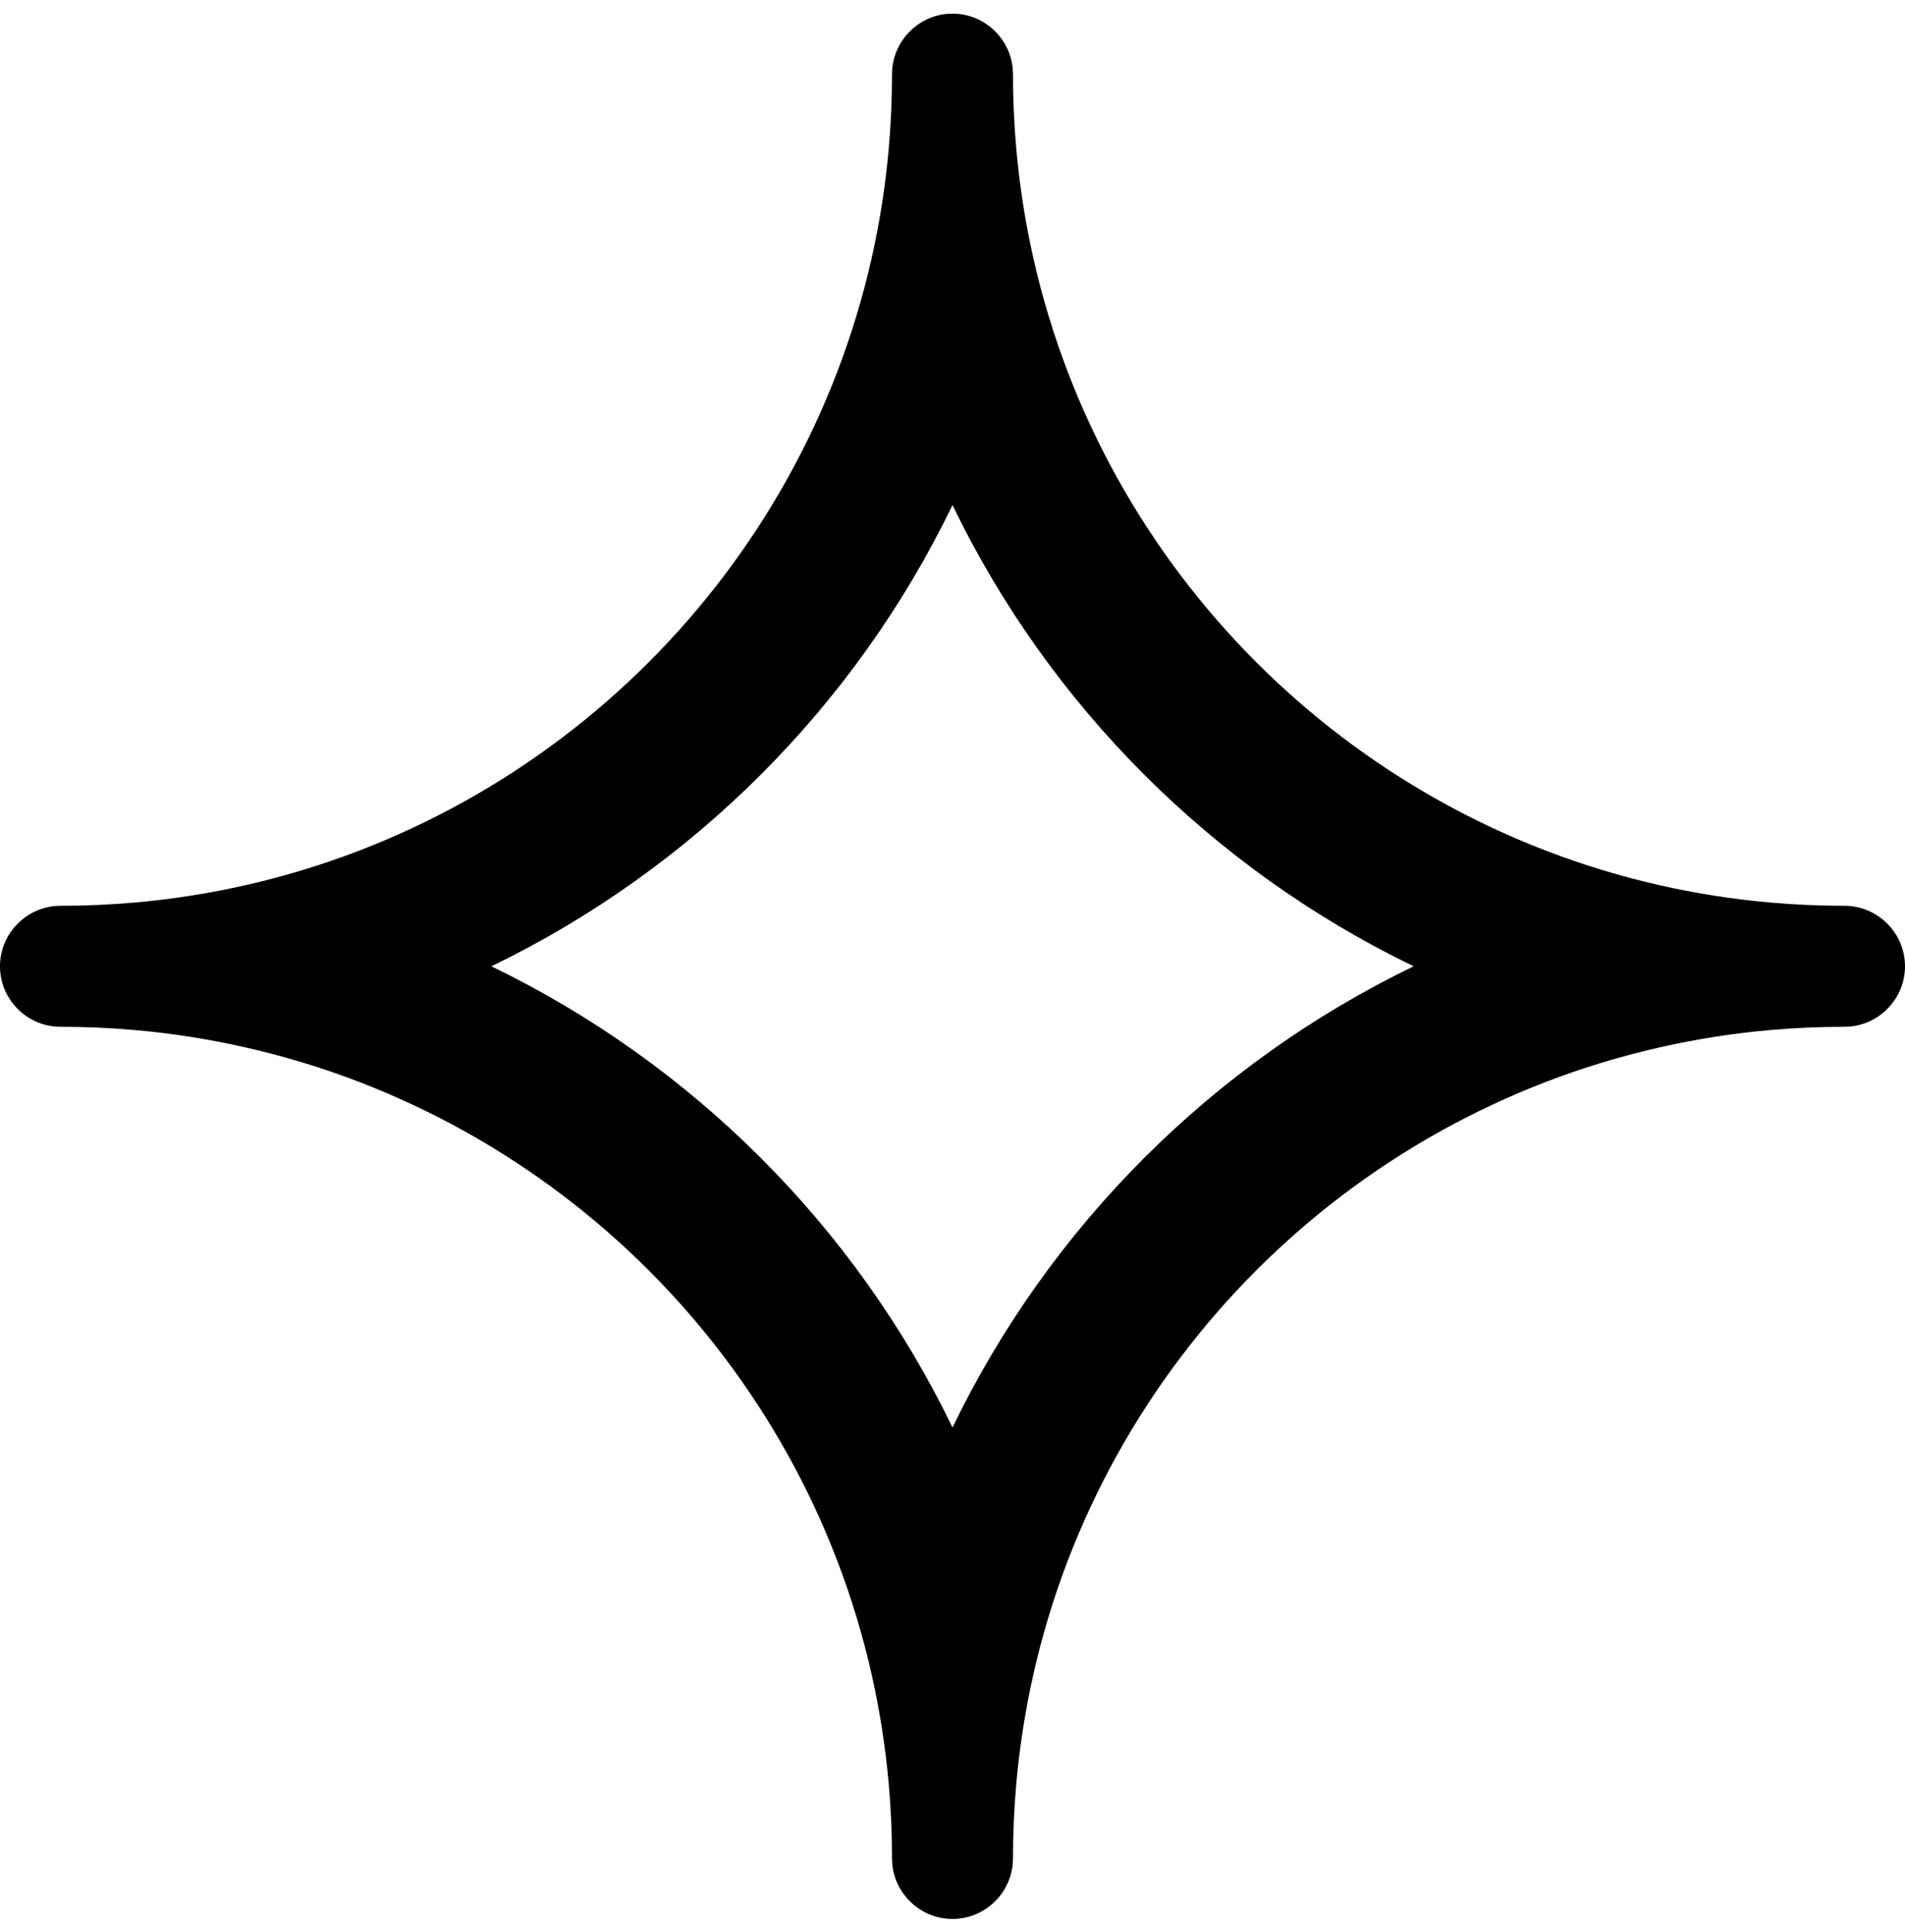 <svg width="72" height="73" viewBox="0 0 72 73" fill="none" xmlns="http://www.w3.org/2000/svg">
<g clip-path="url(#clip0)">
<path fill-rule="evenodd" clip-rule="evenodd" d="M33.589 67.4C33.463 65.984 33.243 64.595 32.936 63.24C30.272 51.486 21.029 42.243 9.275 39.579C7.92 39.272 6.531 39.052 5.115 38.926C4.183 38.843 3.239 38.801 2.286 38.801C1.029 38.801 0 37.772 0 36.515C0 35.258 1.029 34.229 2.286 34.229C3.239 34.229 4.183 34.187 5.115 34.104C6.531 33.978 7.92 33.758 9.275 33.451C21.029 30.787 30.272 21.544 32.936 9.79C33.243 8.435 33.463 7.046 33.589 5.63C33.672 4.698 33.714 3.754 33.714 2.801C33.714 1.544 34.743 0.515 36 0.515C37.257 0.515 38.286 1.544 38.286 2.801C38.286 3.754 38.328 4.698 38.411 5.63C38.537 7.046 38.757 8.435 39.064 9.79C41.728 21.544 50.971 30.787 62.725 33.451C64.08 33.758 65.469 33.978 66.885 34.104C67.817 34.187 68.761 34.229 69.714 34.229C70.971 34.229 72 35.258 72 36.515C72 37.772 70.971 38.801 69.714 38.801C68.761 38.801 67.817 38.843 66.885 38.926C65.469 39.052 64.08 39.272 62.725 39.579C50.971 42.243 41.728 51.486 39.064 63.24C38.757 64.595 38.537 65.984 38.411 67.4C38.328 68.332 38.286 69.276 38.286 70.229C38.286 71.487 37.257 72.515 36 72.515C34.743 72.515 33.714 71.487 33.714 70.229C33.714 69.276 33.672 68.332 33.589 67.4ZM53.428 36.515C45.834 40.187 39.672 46.349 36 53.943C32.328 46.349 26.166 40.187 18.572 36.515C26.166 32.843 32.328 26.681 36 19.087C39.672 26.681 45.834 32.843 53.428 36.515Z" fill="black"/>
</g>
<defs>
<clipPath id="clip0">
<rect width="72" height="72" fill="white" transform="translate(0 0.515)"/>
</clipPath>
</defs>
</svg>
